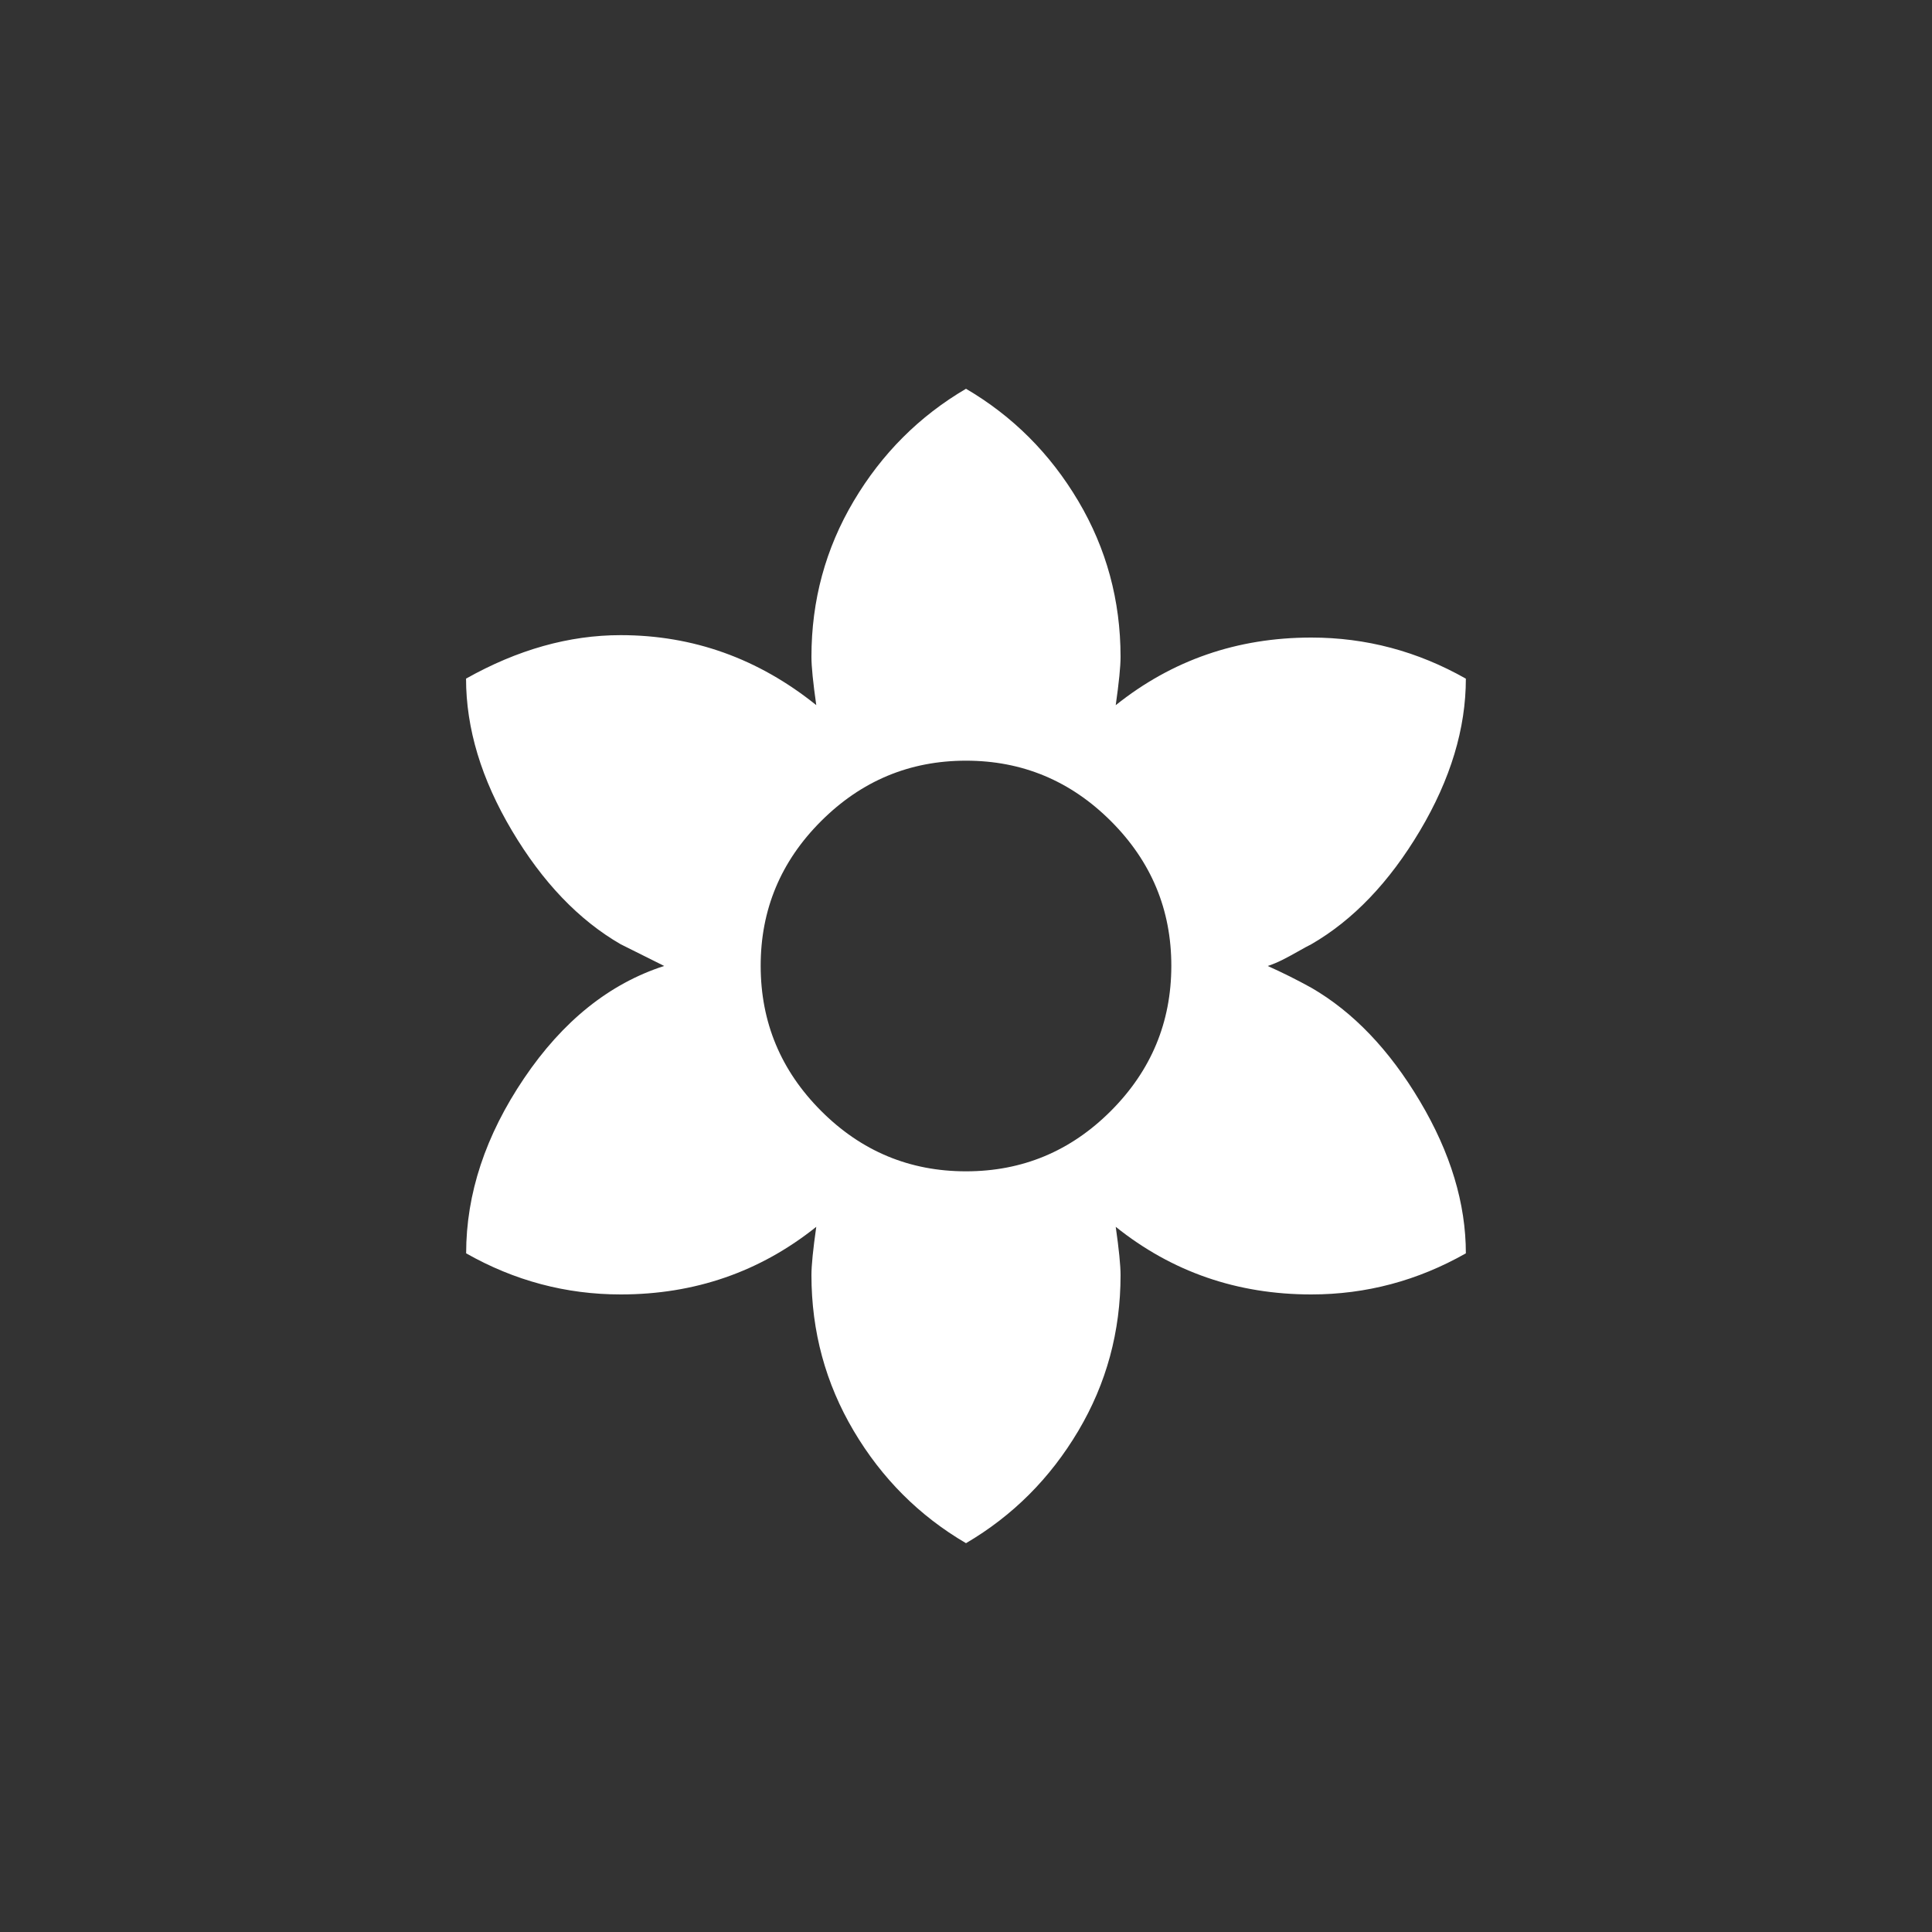 <!-- Generated by IcoMoon.io -->
<svg version="1.1" xmlns="http://www.w3.org/2000/svg" width="40" height="40" viewBox="0 0 40 40">
<rect x="0" y="0" width="40" height="40" fill="#333333" stroke="none"/>
<title>mt-filter_vintage</title>
<path fill="#fff" d="M20 24.251q1.751 0 3-1.251t1.251-3-1.251-3-3-1.251-3 1.251-1.251 3 1.251 3 3 1.251zM23.1 14.6q1.751-1.4 4.049-1.4 1.7 0 3.2 0.851 0 1.549-0.951 3.149t-2.251 2.351q-0.1 0.049-0.275 0.149t-0.325 0.175-0.3 0.125q0.449 0.2 0.9 0.449 1.3 0.751 2.251 2.351t0.951 3.149q-1.5 0.851-3.2 0.851-2.3 0-4.049-1.4 0.1 0.7 0.1 1 0 1.751-0.875 3.225t-2.325 2.325q-1.451-0.849-2.325-2.325t-0.875-3.225q0-0.3 0.1-1-1.751 1.4-4.049 1.4-1.7 0-3.2-0.851 0-1.849 1.2-3.625t2.9-2.325l-0.9-0.449q-1.3-0.751-2.251-2.351t-0.951-3.149q1.6-0.9 3.2-0.9 2.249 0 4.051 1.449-0.1-0.7-0.1-1 0-1.751 0.875-3.225t2.325-2.325q1.451 0.851 2.325 2.325t0.875 3.225q0 0.3-0.1 1z"></path>
</svg>
